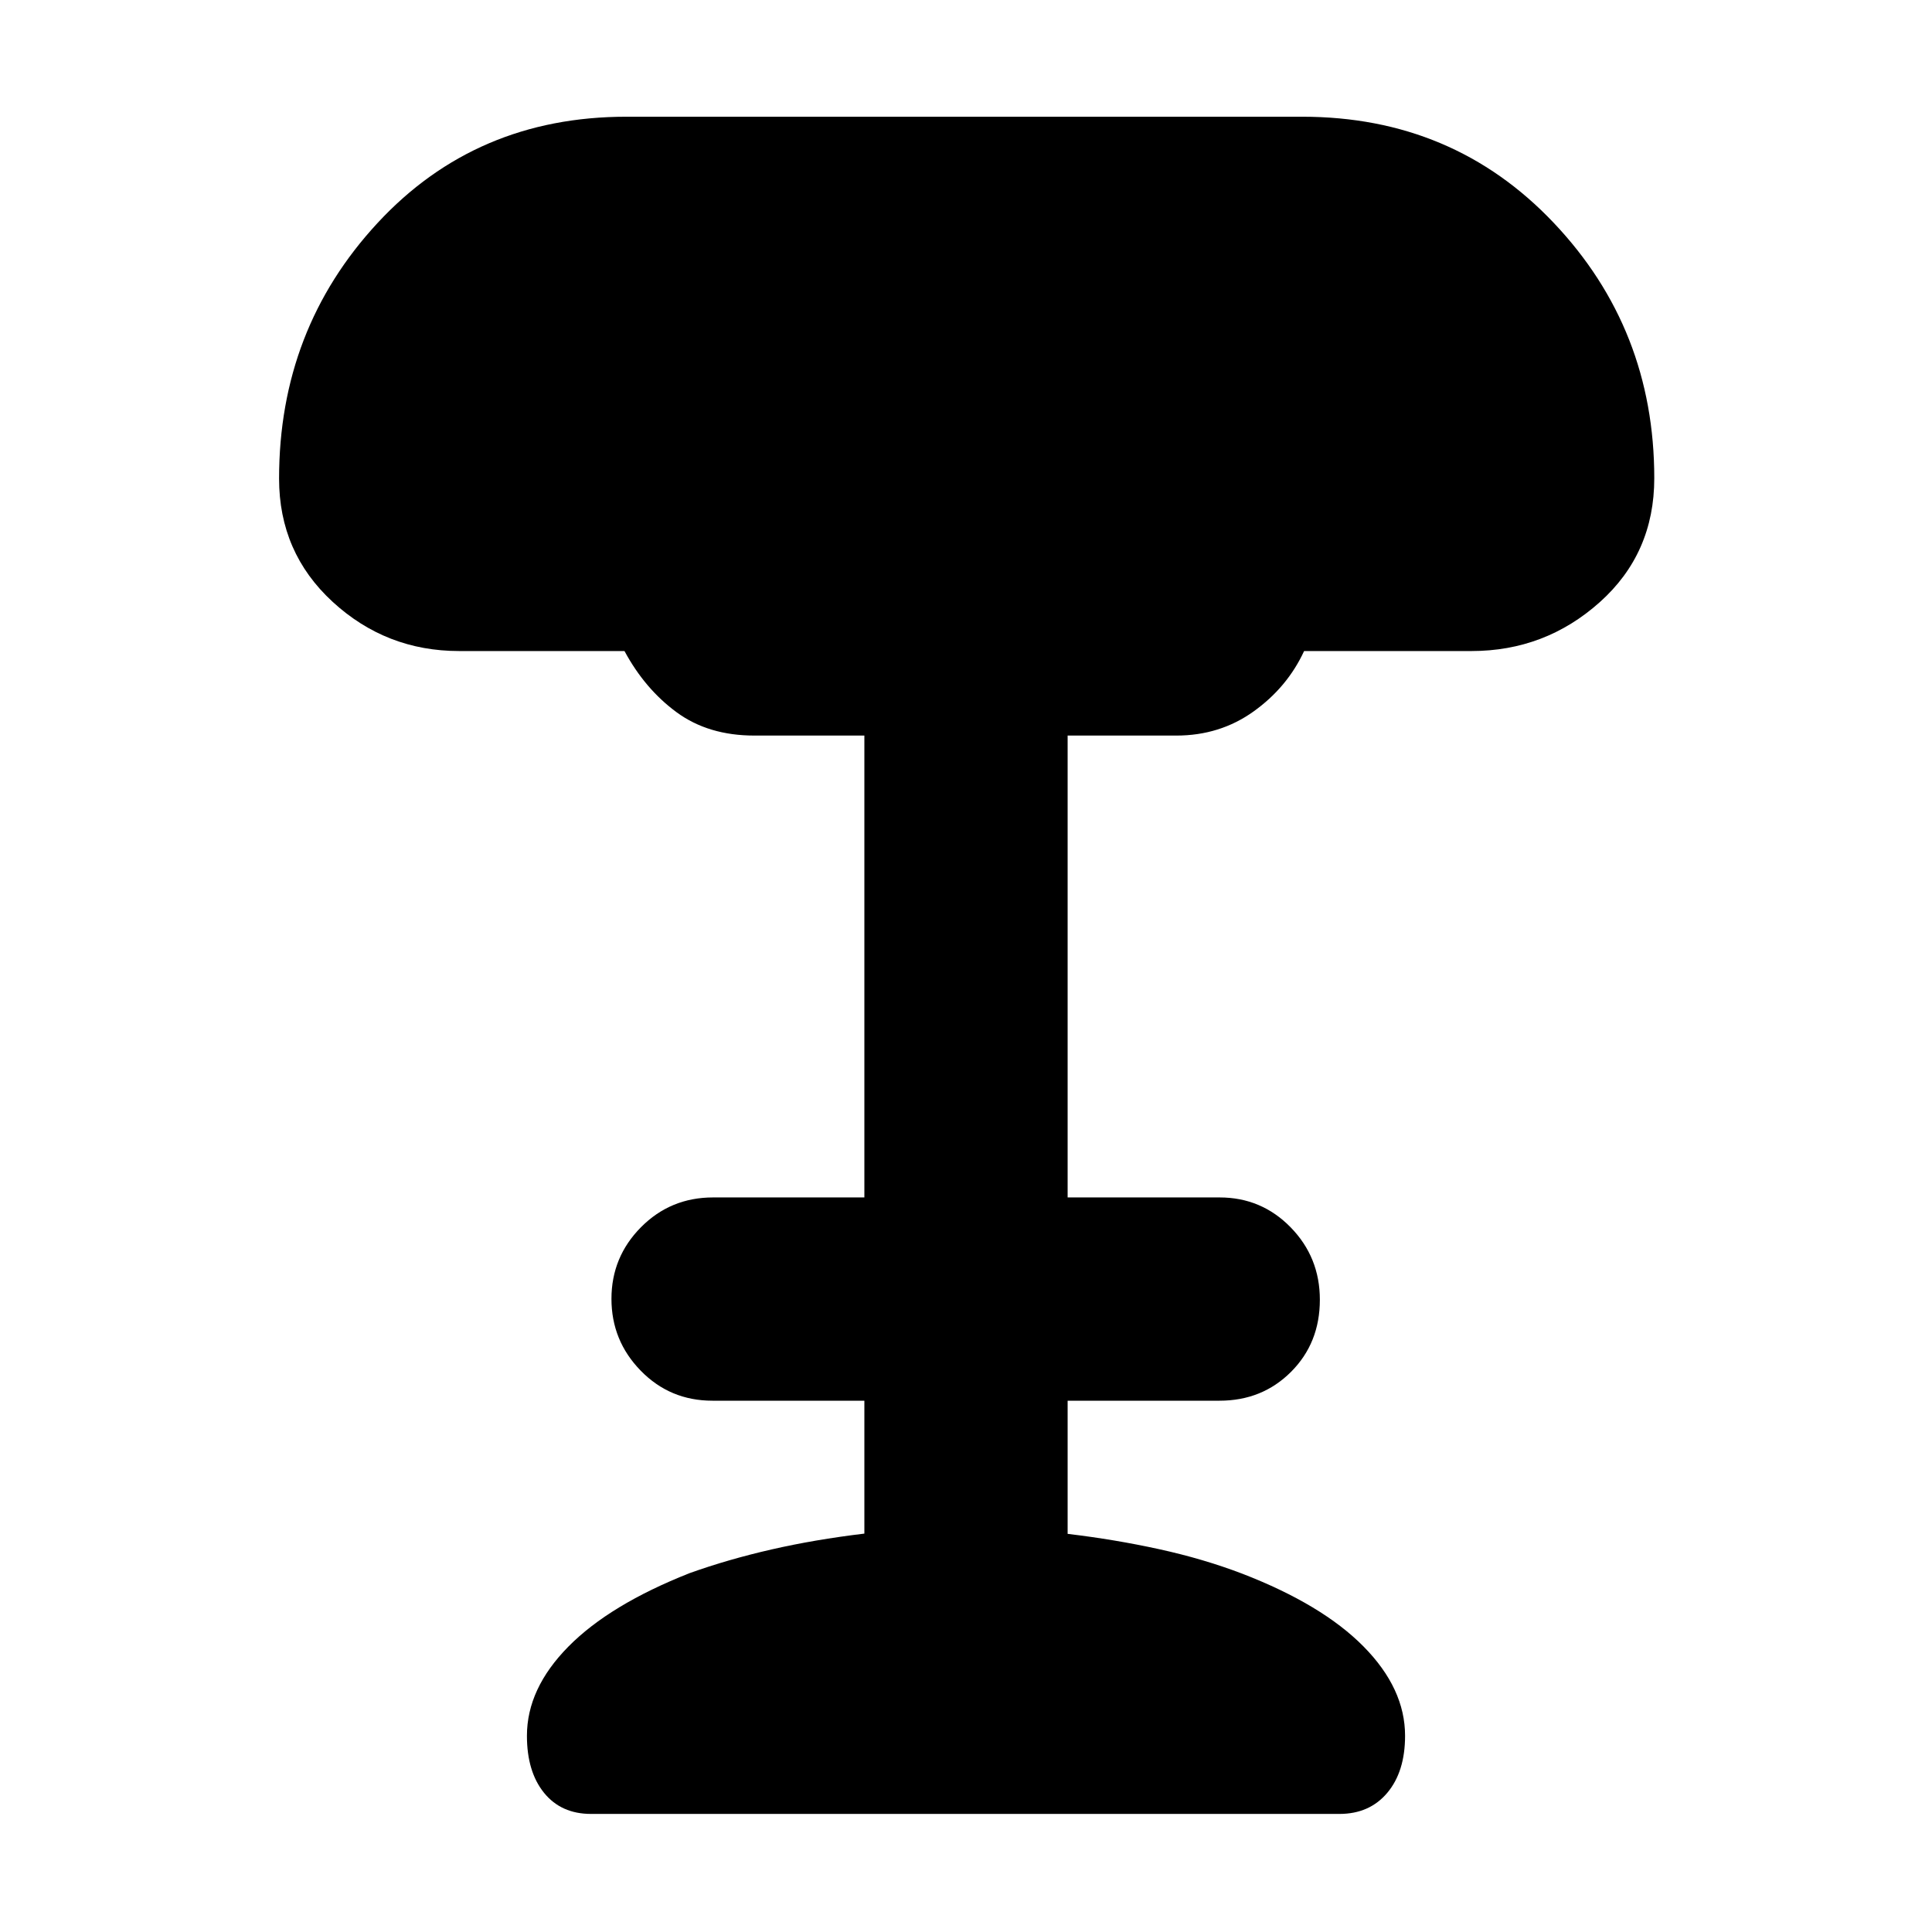<svg xmlns="http://www.w3.org/2000/svg" height="40" viewBox="0 -960 960 960" width="40"><path d="M293.7-58.67q-14.89 0-23.38-10.5-8.49-10.5-8.49-28.33 0-23.44 20.59-44.31 20.58-20.86 60.28-36.52 19.13-6.84 40.64-11.75 21.51-4.92 46.16-7.88V-264H354q-21.08 0-35.62-14.91-14.55-14.9-14.55-35.7 0-20.79 14.67-35.59 14.67-14.8 35.83-14.8h75.17v-229.5h-54.67q-22.83 0-38.58-11.55-15.75-11.54-25.95-30.45h-82.13q-36.3 0-62.9-24.47t-26.6-61.2q0-74.21 48.93-127.02T311.26-902h335.81q75.01 0 124.97 52.73Q822-796.53 822-722.37q0 37.39-27.13 61.63-27.14 24.24-63.72 24.24H648q-8.33 18-25.08 30t-38.42 12h-54V-365H606q20.8 0 35.32 14.86 14.51 14.86 14.51 35.97 0 21.5-14.33 35.84Q627.17-264 606-264h-75.5v66.17q23.47 2.79 45.47 7.61 22 4.81 41.31 12.18 39.71 15.34 60.3 36.22 20.59 20.88 20.59 44.32 0 17.83-8.83 28.33-8.82 10.5-23.8 10.5H293.7Z"/></svg>